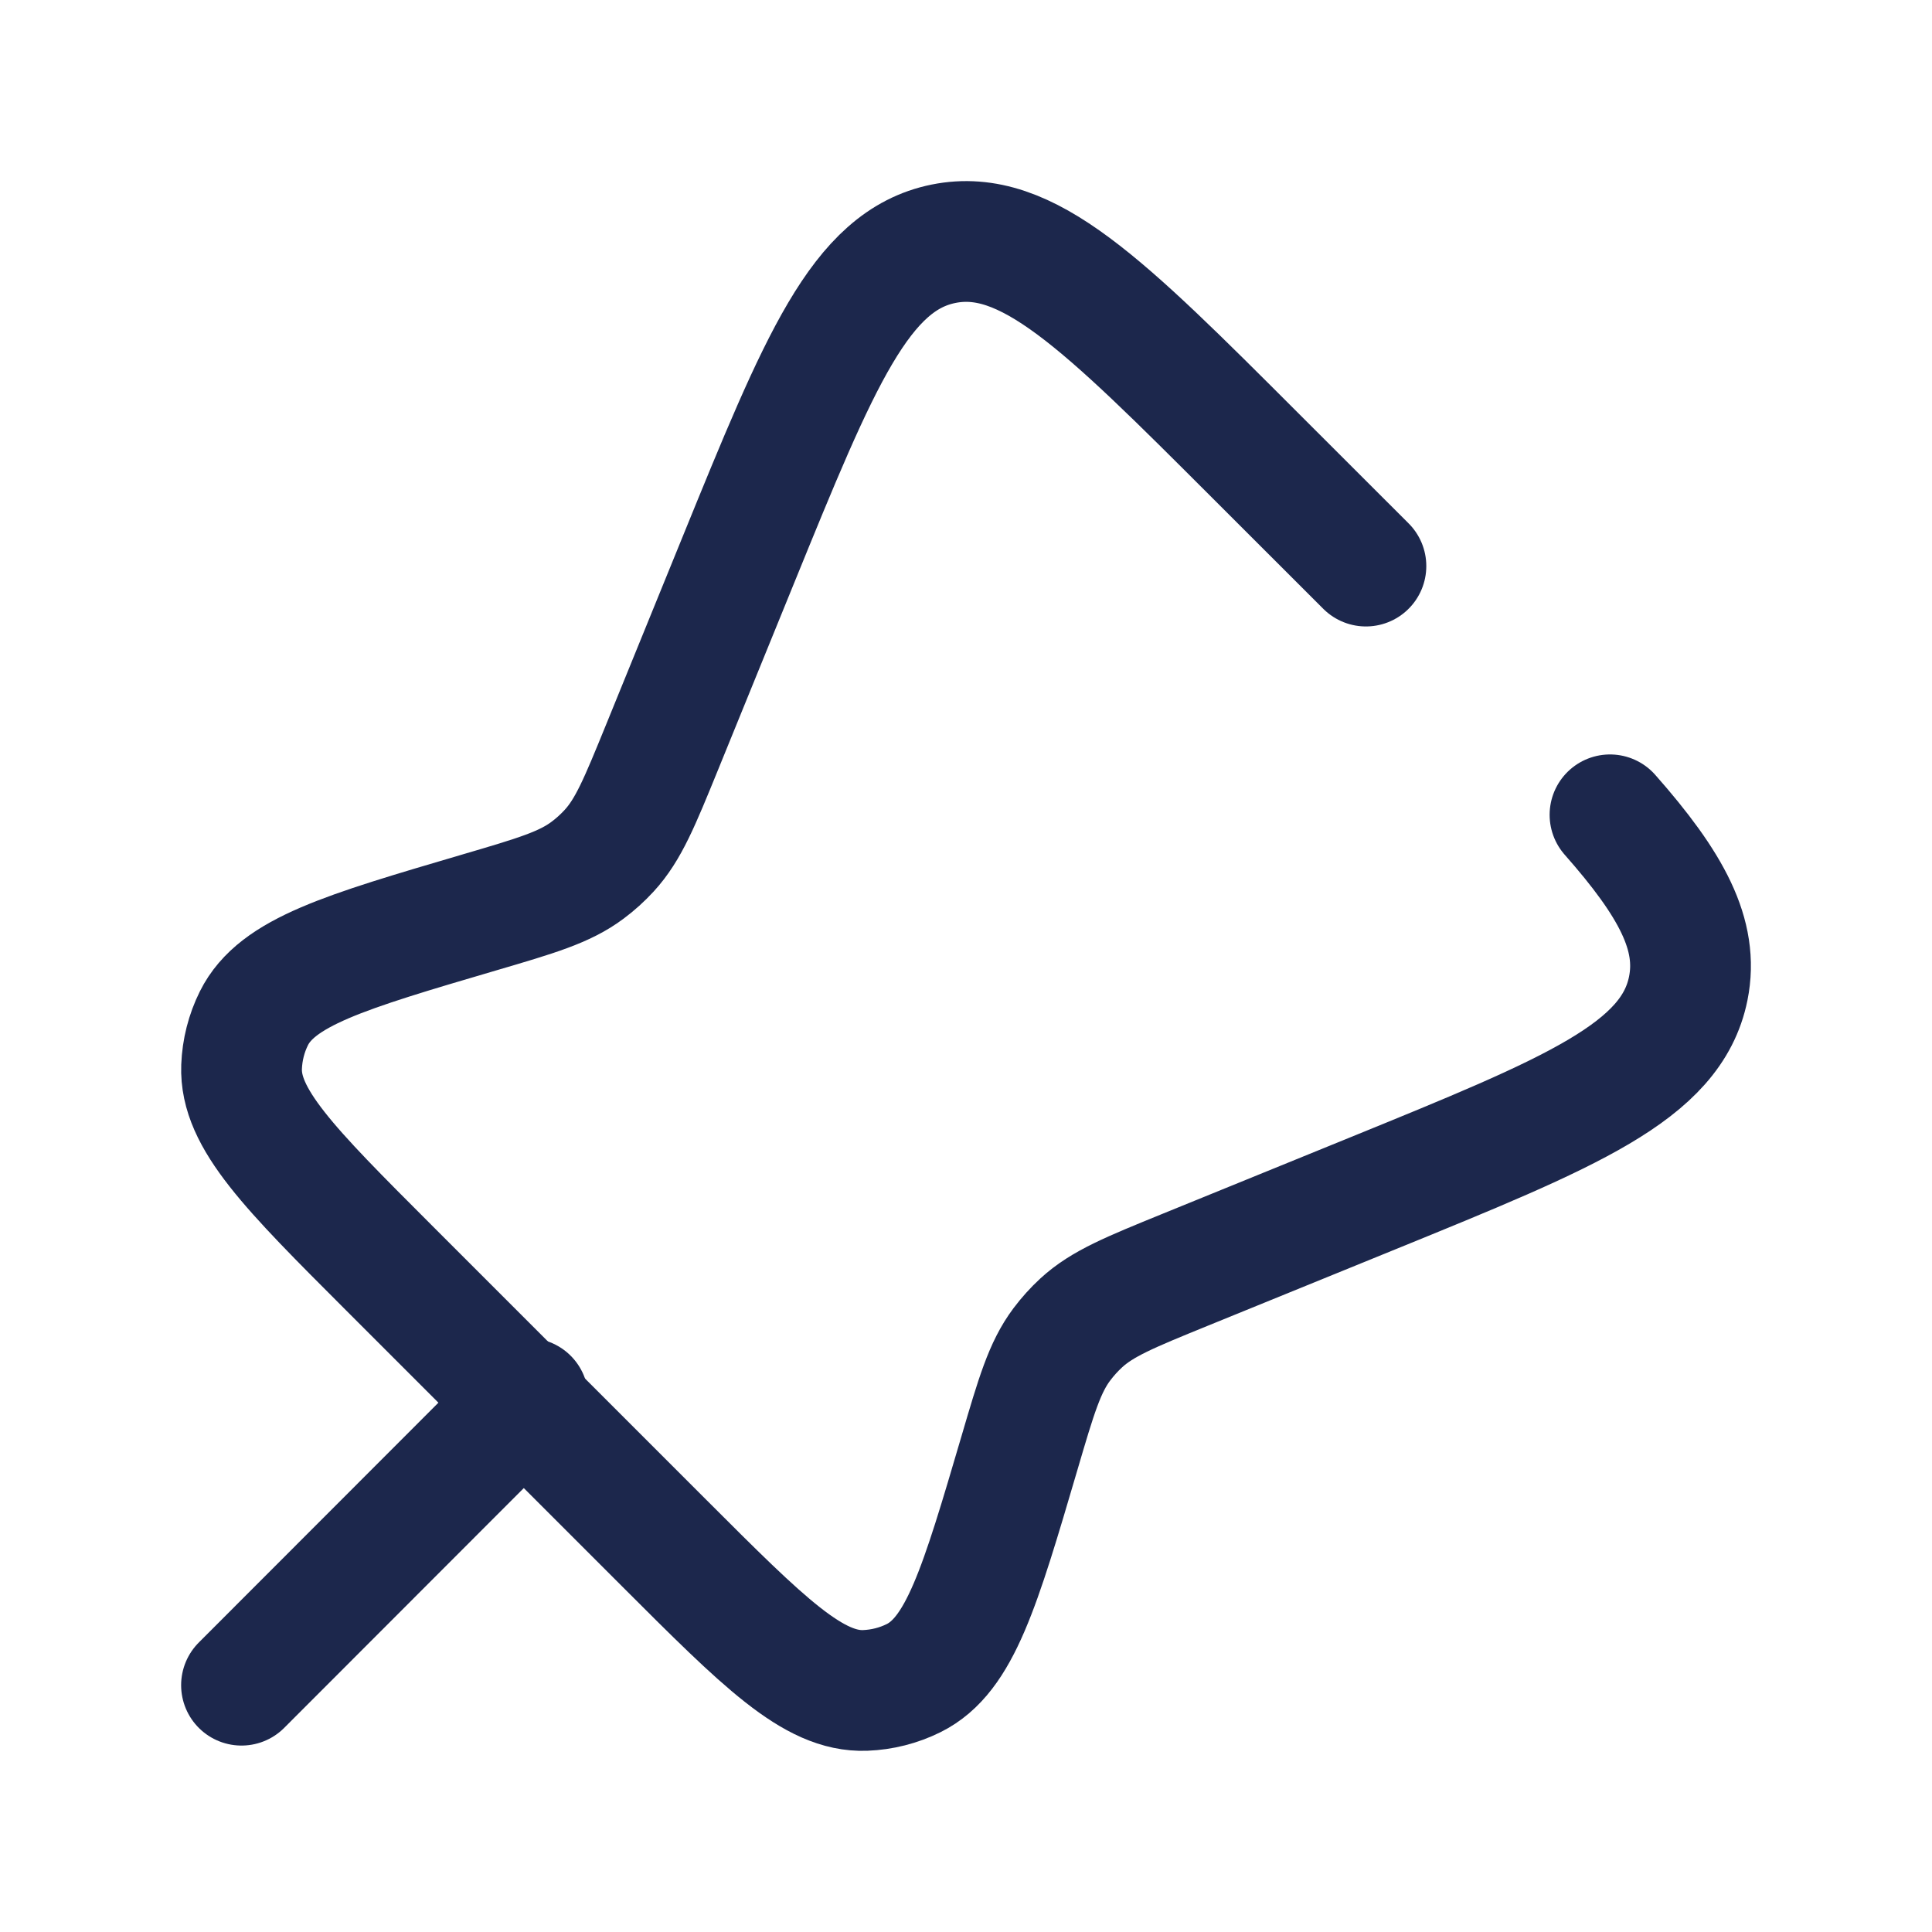 <svg width="24" height="24" viewBox="0 0 24 24" fill="none" xmlns="http://www.w3.org/2000/svg">
<g id="Broken / Essentional, UI / Pin">
<path id="Vector" d="M20 10.122C20.763 10.987 21.106 11.615 20.972 12.279C20.763 13.313 19.523 13.818 17.044 14.828L14.719 15.775C14.035 16.054 13.693 16.193 13.432 16.433C13.343 16.515 13.262 16.605 13.19 16.701C12.977 16.985 12.873 17.339 12.665 18.047C12.172 19.722 11.926 20.559 11.35 20.846C11.163 20.939 10.957 20.991 10.748 20.999C10.105 21.023 9.488 20.406 8.254 19.172L4.828 15.746C3.594 14.512 2.977 13.895 3.001 13.252C3.009 13.043 3.061 12.837 3.154 12.65C3.441 12.074 4.278 11.828 5.953 11.335C6.661 11.127 7.015 11.023 7.299 10.81C7.396 10.738 7.485 10.657 7.567 10.568C7.807 10.307 7.946 9.965 8.225 9.281L9.172 6.956C10.182 4.477 10.687 3.237 11.721 3.028C12.755 2.82 13.701 3.766 15.594 5.659L16.968 7.032" stroke="#1C274C" stroke-width="1.5" stroke-linecap="round"/>
<path id="Vector_2" d="M3 20.934L6.559 17.372" stroke="#1C274C" stroke-width="1.5" stroke-linecap="round"/>
</g>
</svg>
